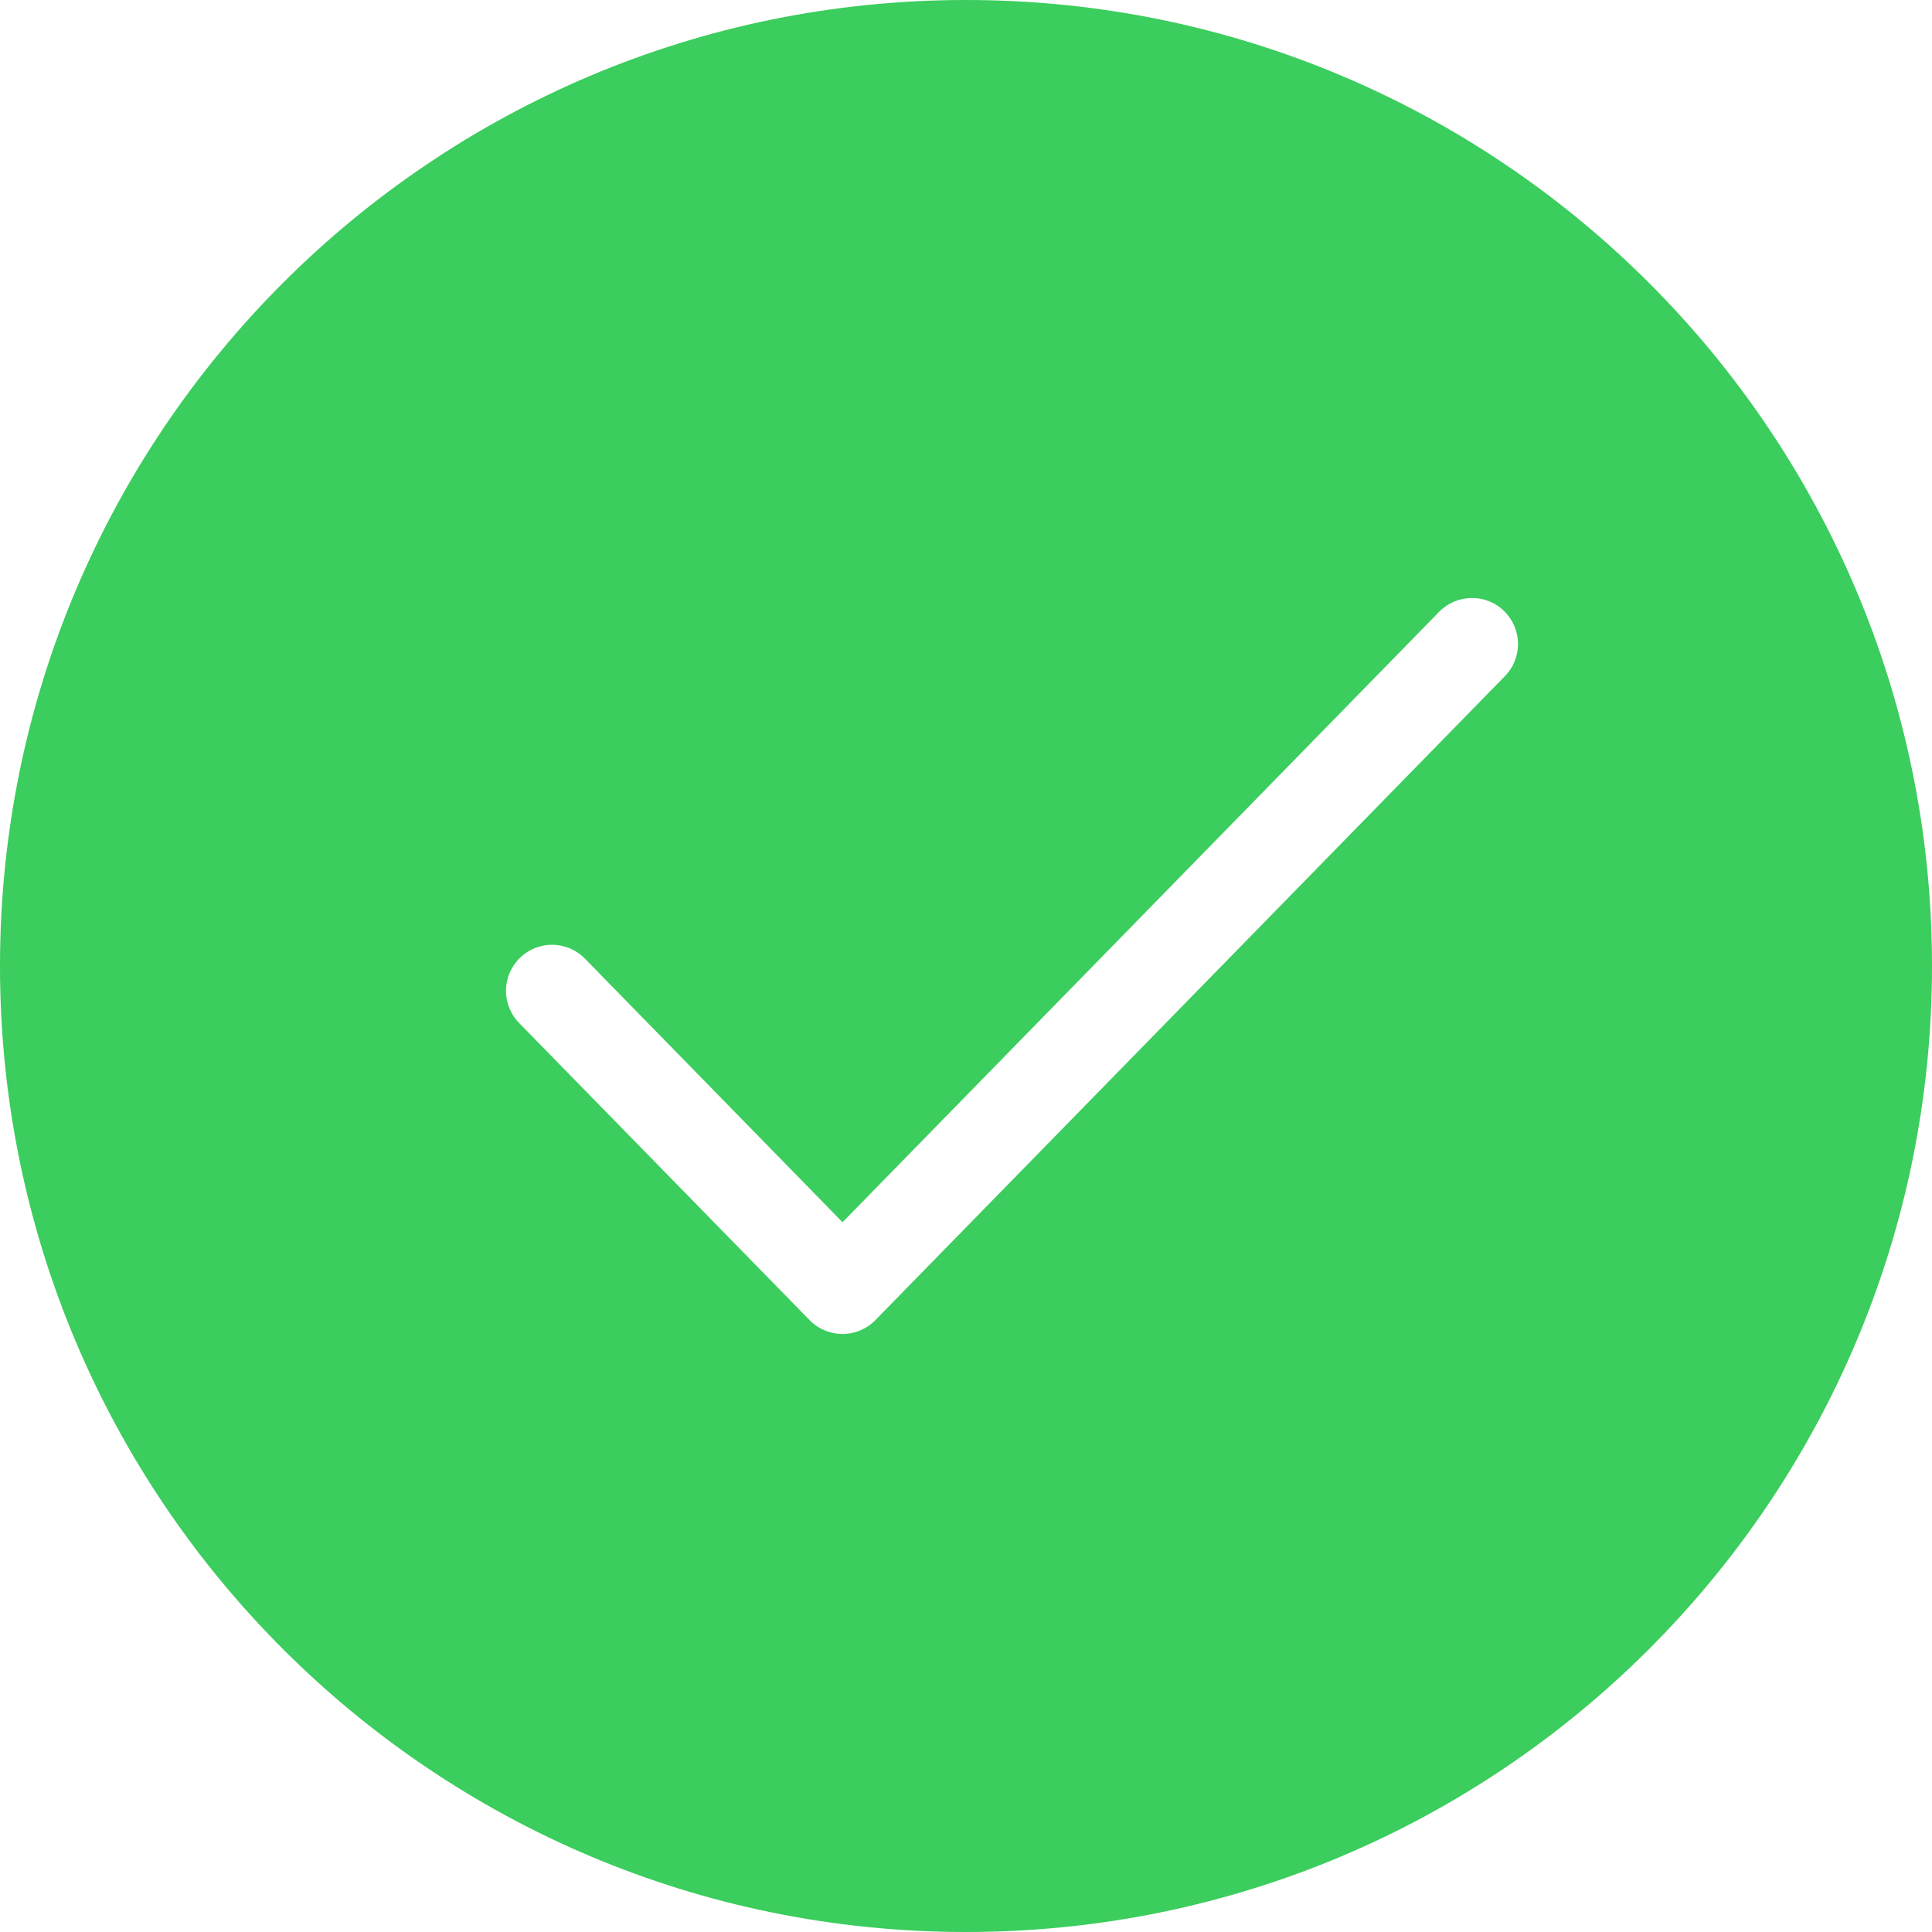 <?xml version="1.0" encoding="UTF-8"?>
<svg width="21px" height="21px" viewBox="0 0 21 21" version="1.1" xmlns="http://www.w3.org/2000/svg" xmlns:xlink="http://www.w3.org/1999/xlink">
    <!-- Generator: Sketch 49.1 (51147) - http://www.bohemiancoding.com/sketch -->
    <title>mark_icn</title>
    <desc>Created with Sketch.</desc>
    <defs></defs>
    <g id="Page-1" stroke="none" stroke-width="1" fill="none" fill-rule="evenodd">
        <g id="Dapp_overall_UI" transform="translate(-8474, -835)" fill="#3BCD5D">
            <g id="alert_1_pop_up" transform="translate(8455, 824)">
                <path d="M29.5,32 C23.701,32 19,27.299 19,21.5 C19,15.701 23.701,11 29.5,11 C35.299,11 40,15.701 40,21.5 C40,27.299 35.299,32 29.5,32 Z M34.642,17.651 L28.158,24.285 L25.358,21.42 C25.165,21.222 24.848,21.219 24.651,21.412 C24.453,21.605 24.449,21.921 24.642,22.119 L27.8,25.349 C27.996,25.55 28.319,25.55 28.515,25.349 L35.358,18.349 C35.551,18.152 35.547,17.835 35.349,17.642 C35.152,17.449 34.835,17.453 34.642,17.651 Z" id="mark_icn"></path>
            </g>
        </g>
    </g>
</svg>